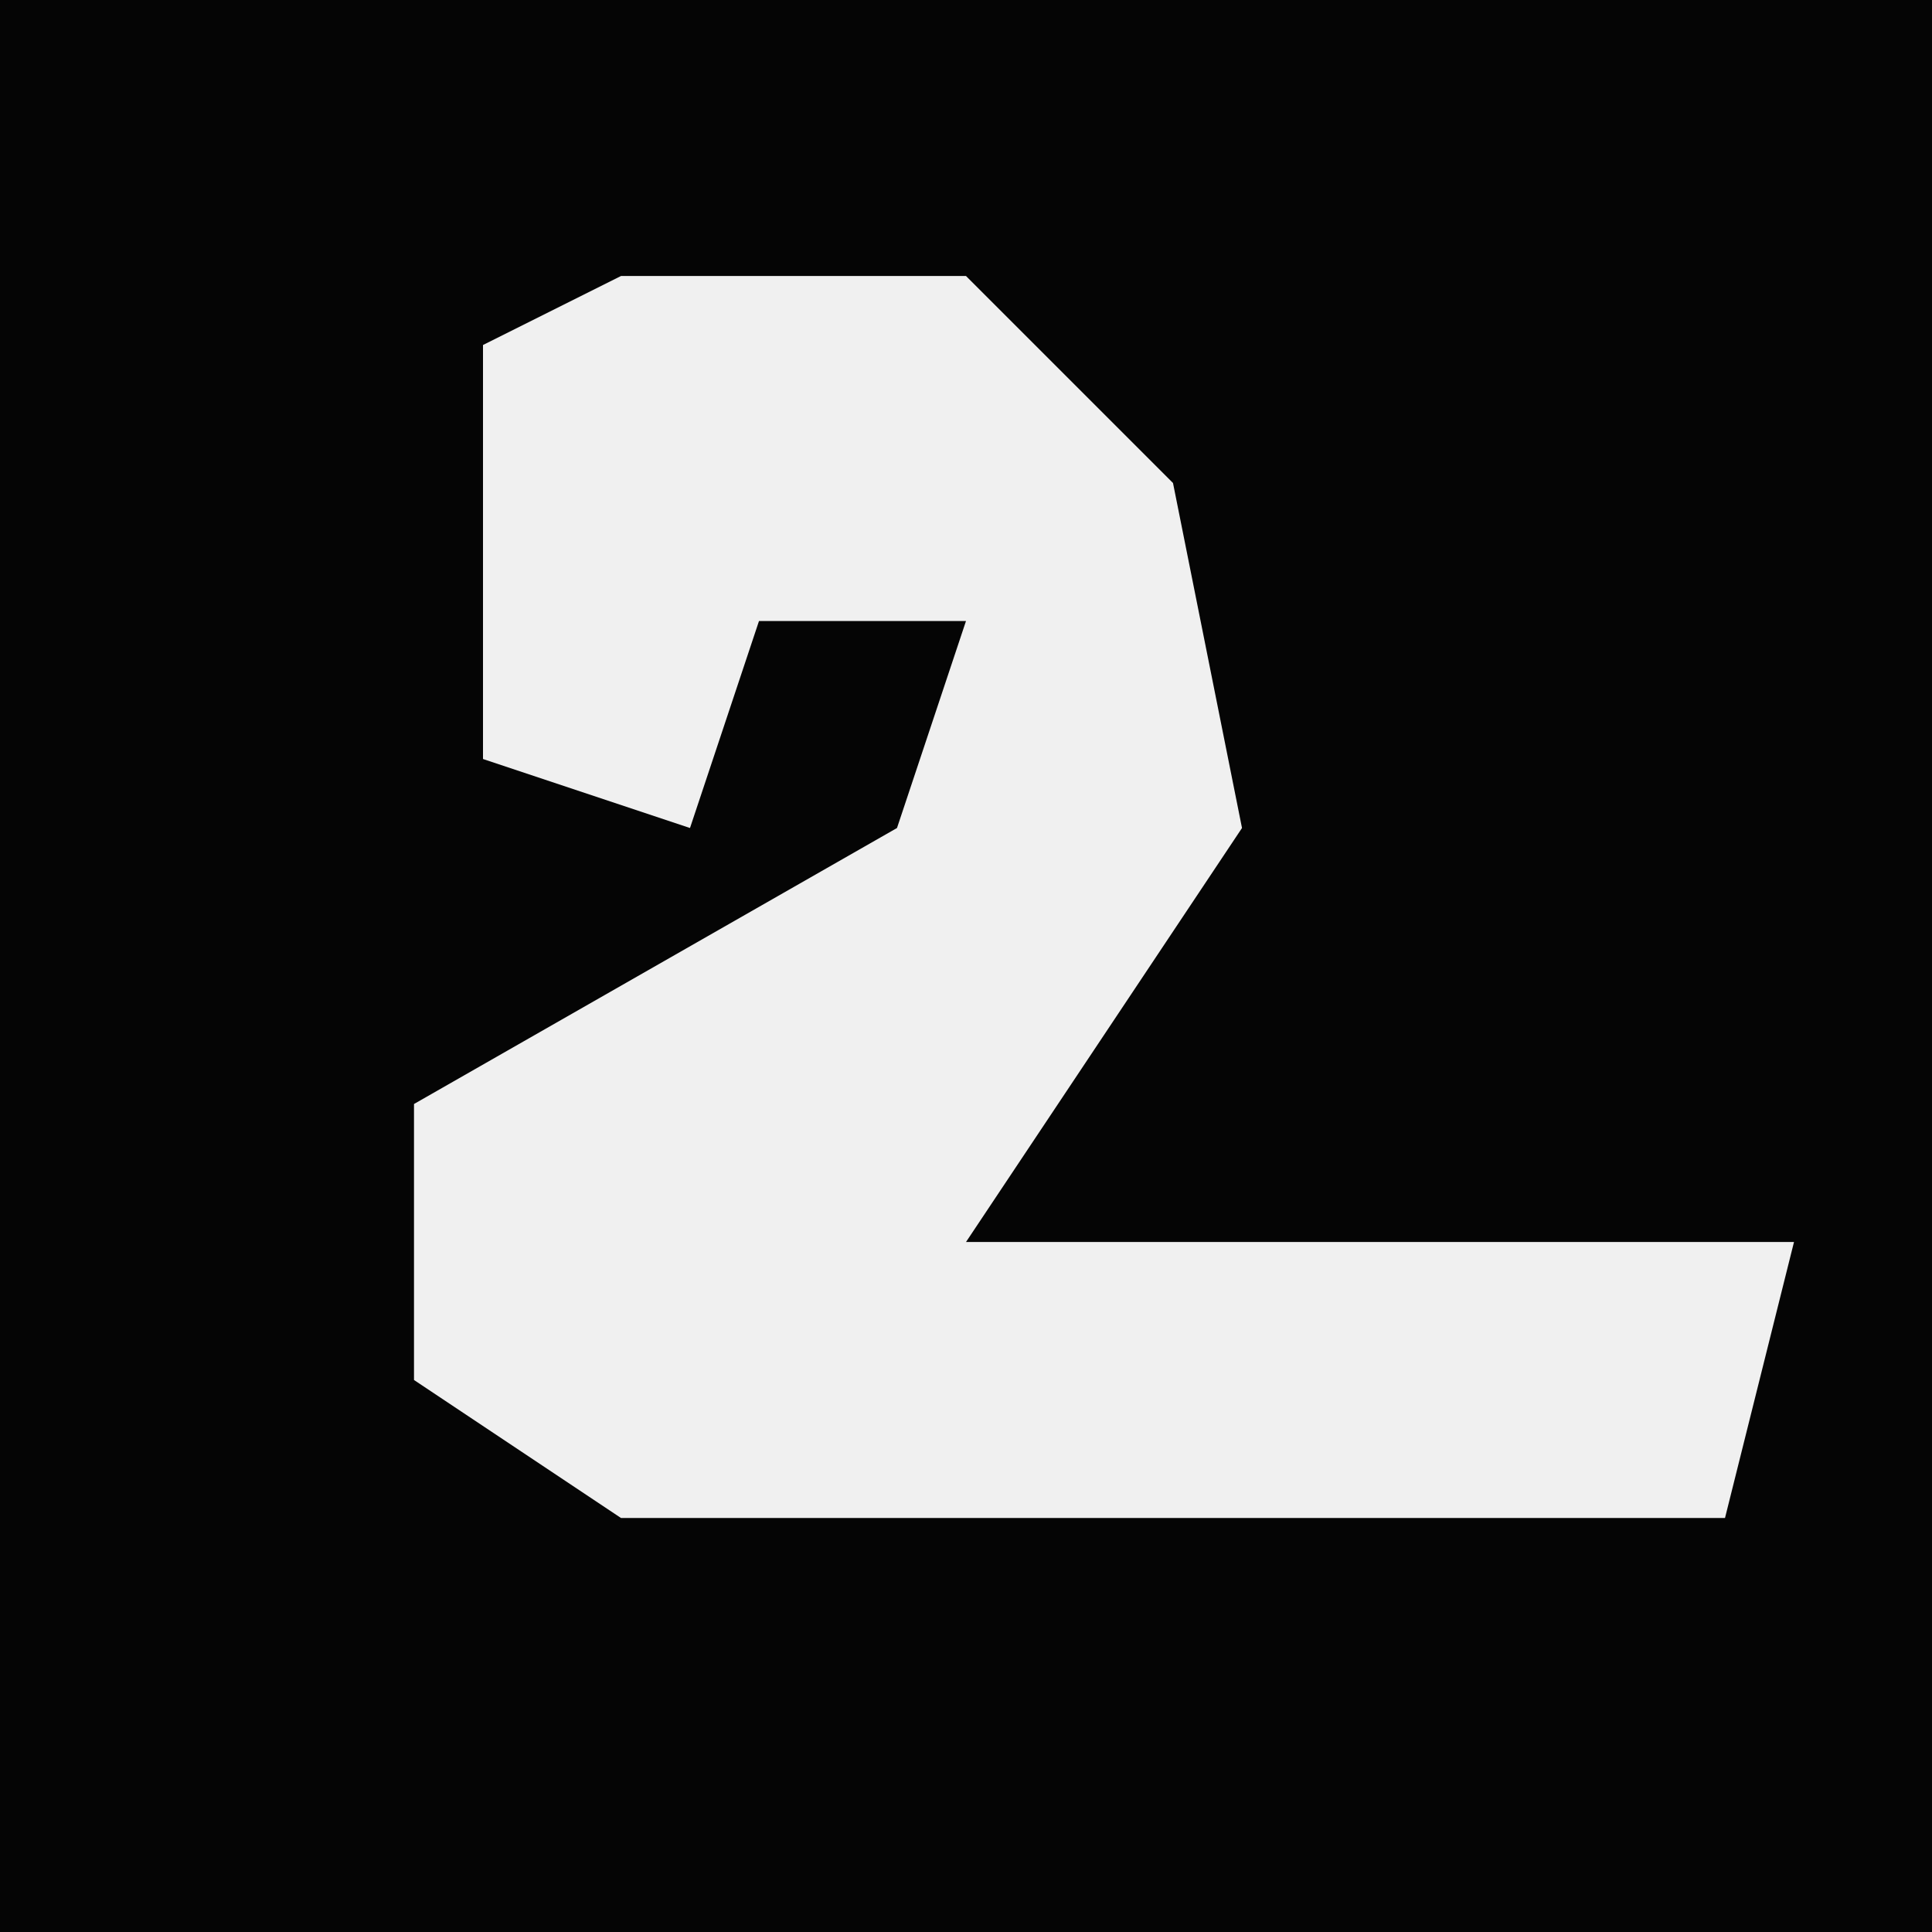 <?xml version="1.0" encoding="UTF-8"?>
<svg version="1.1" xmlns="http://www.w3.org/2000/svg" width="28" height="28">
<path d="M0,0 L28,0 L28,28 L0,28 Z " fill="#050505" transform="translate(0,0)"/>
<path d="M0,0 L5,0 L8,3 L9,8 L5,14 L17,14 L16,18 L0,18 L-3,16 L-3,12 L4,8 L5,5 L2,5 L1,8 L-2,7 L-2,1 Z " fill="#F0F0F0" transform="translate(9,4)"/>
</svg>
